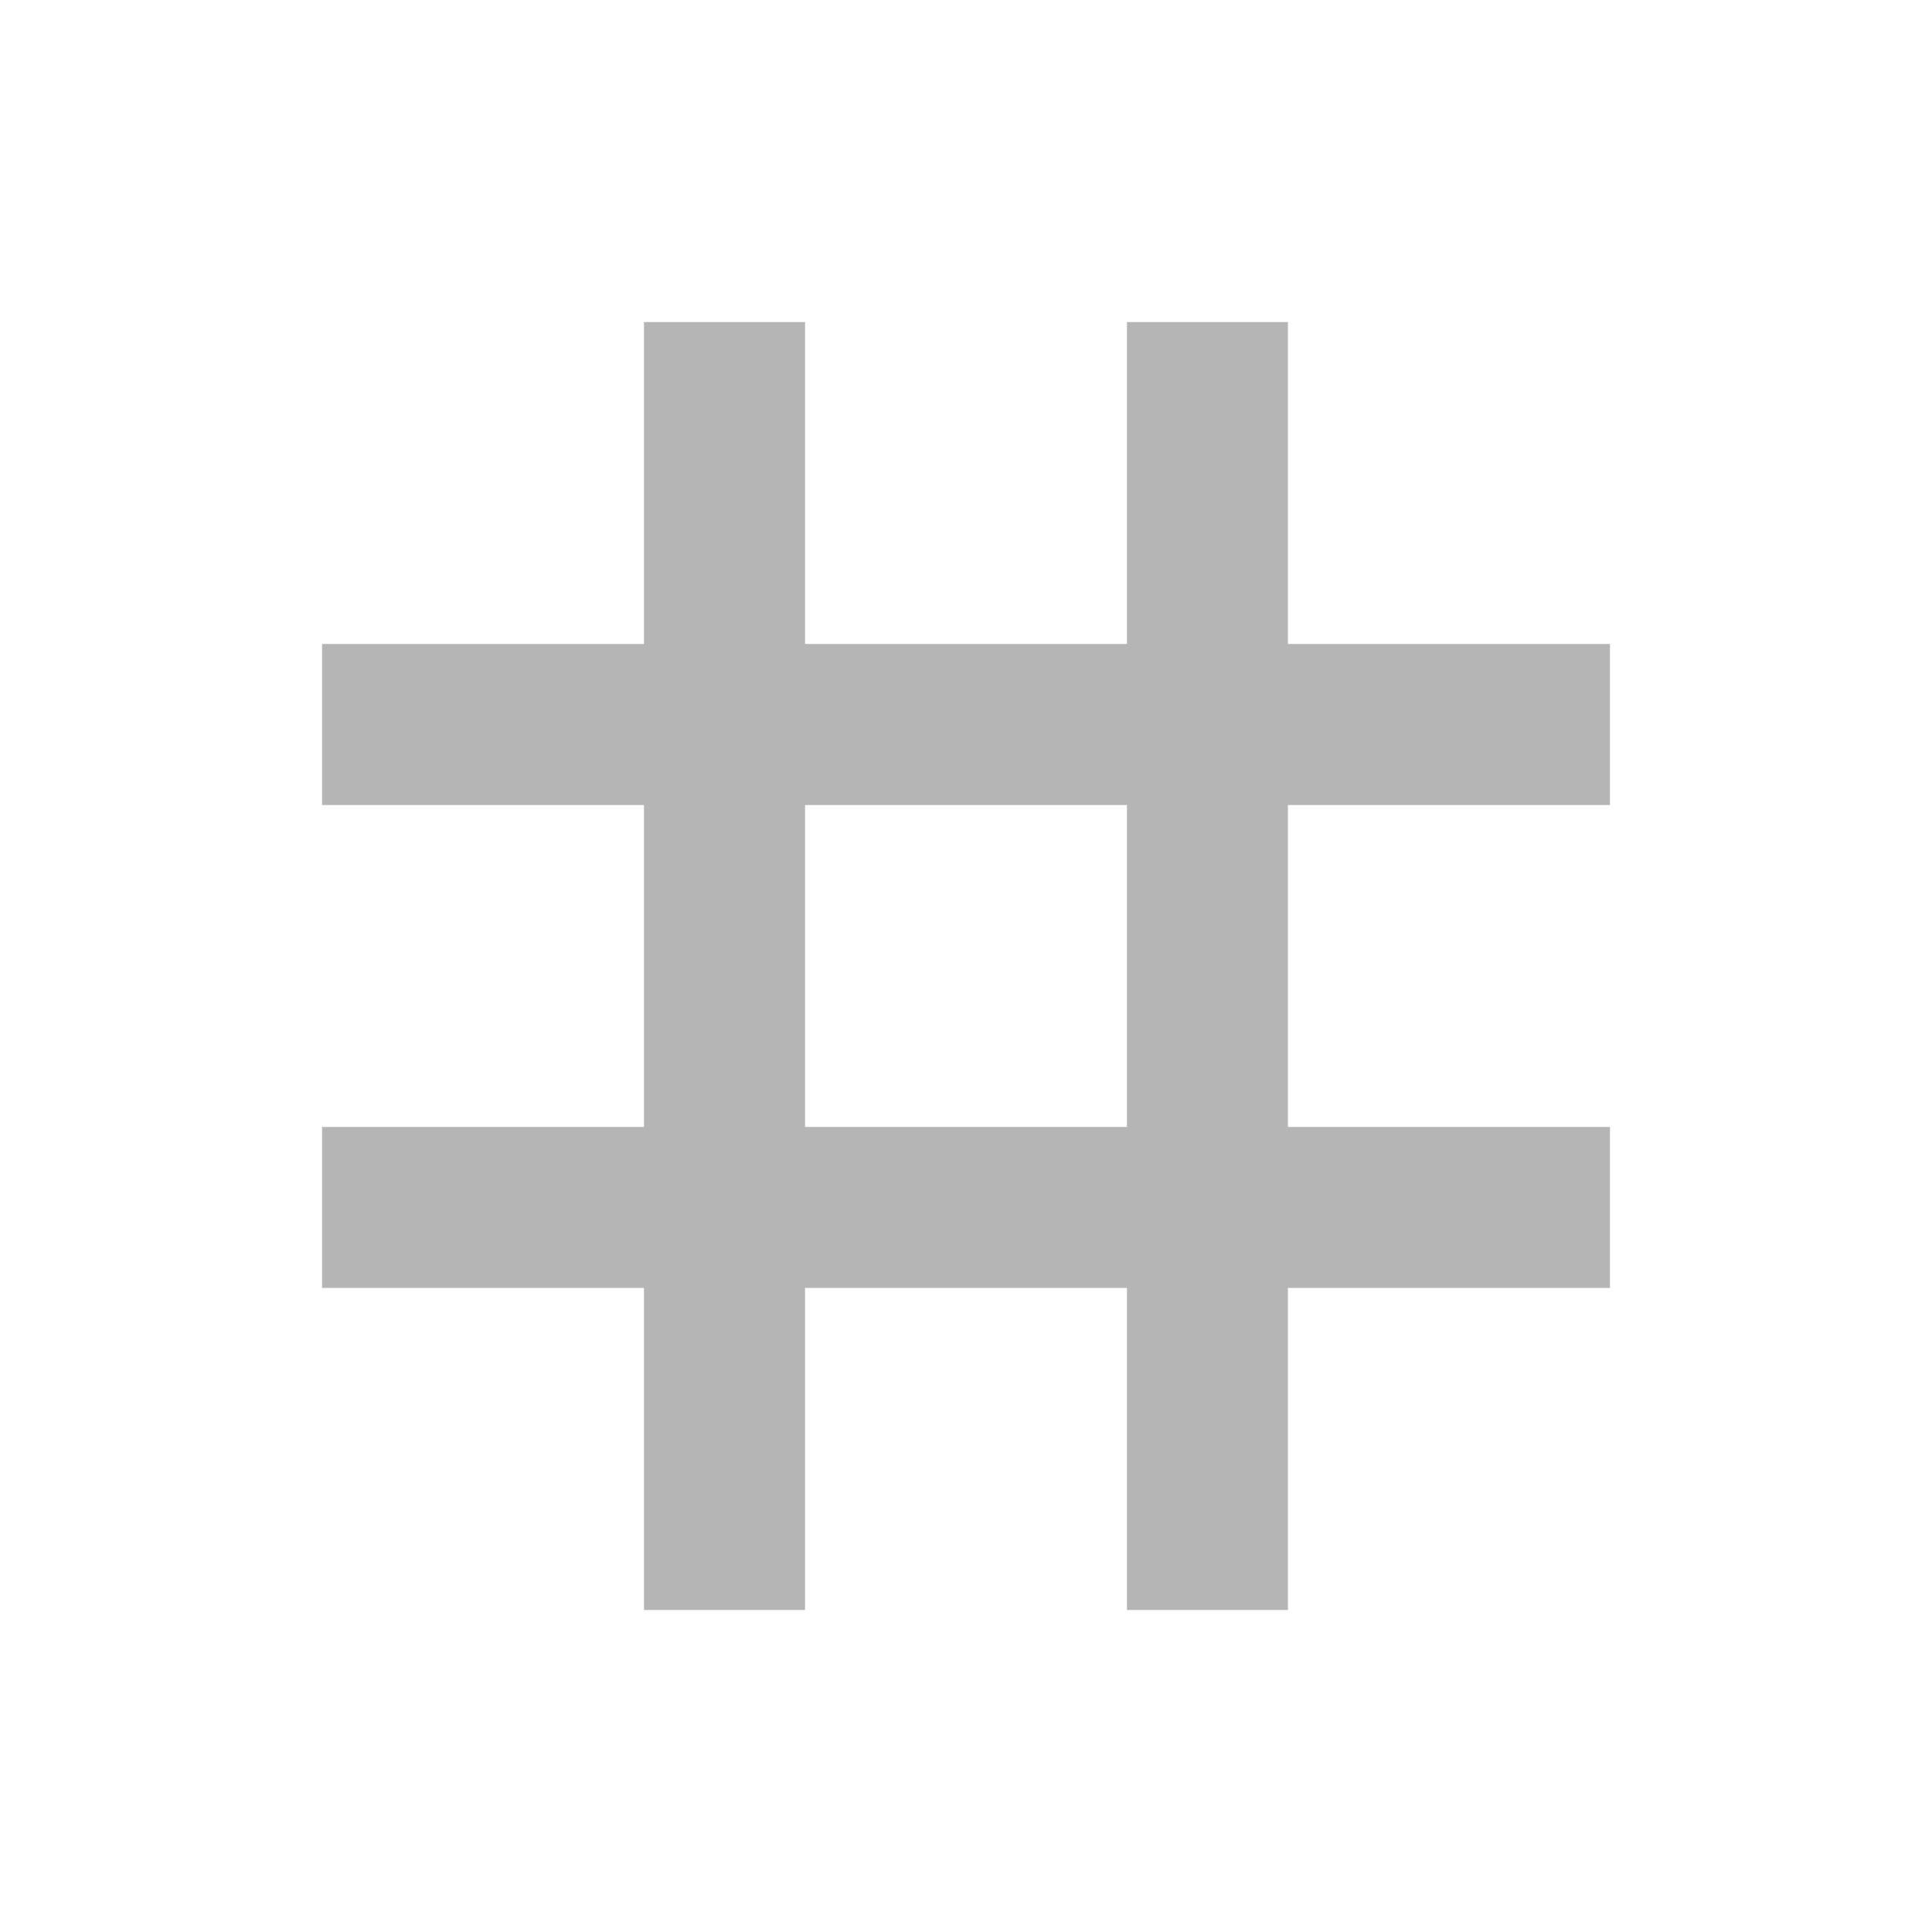 <svg width="16" height="16" viewBox="0 0 16 16" fill="none" xmlns="http://www.w3.org/2000/svg">
<g id="tag">
<path id="Vector" d="M13.333 6.667V5.333H10.666V2.667H9.333V5.333H6.667V2.667H5.333V5.333H2.667V6.667H5.333V9.333H2.667V10.666H5.333V13.333H6.667V10.666H9.333V13.333H10.666V10.666H13.333V9.333H10.666V6.667H13.333ZM9.333 9.333H6.667V6.667H9.333V9.333Z" fill="#5E5E5E" fill-opacity="0.46"/>
</g>
</svg>
